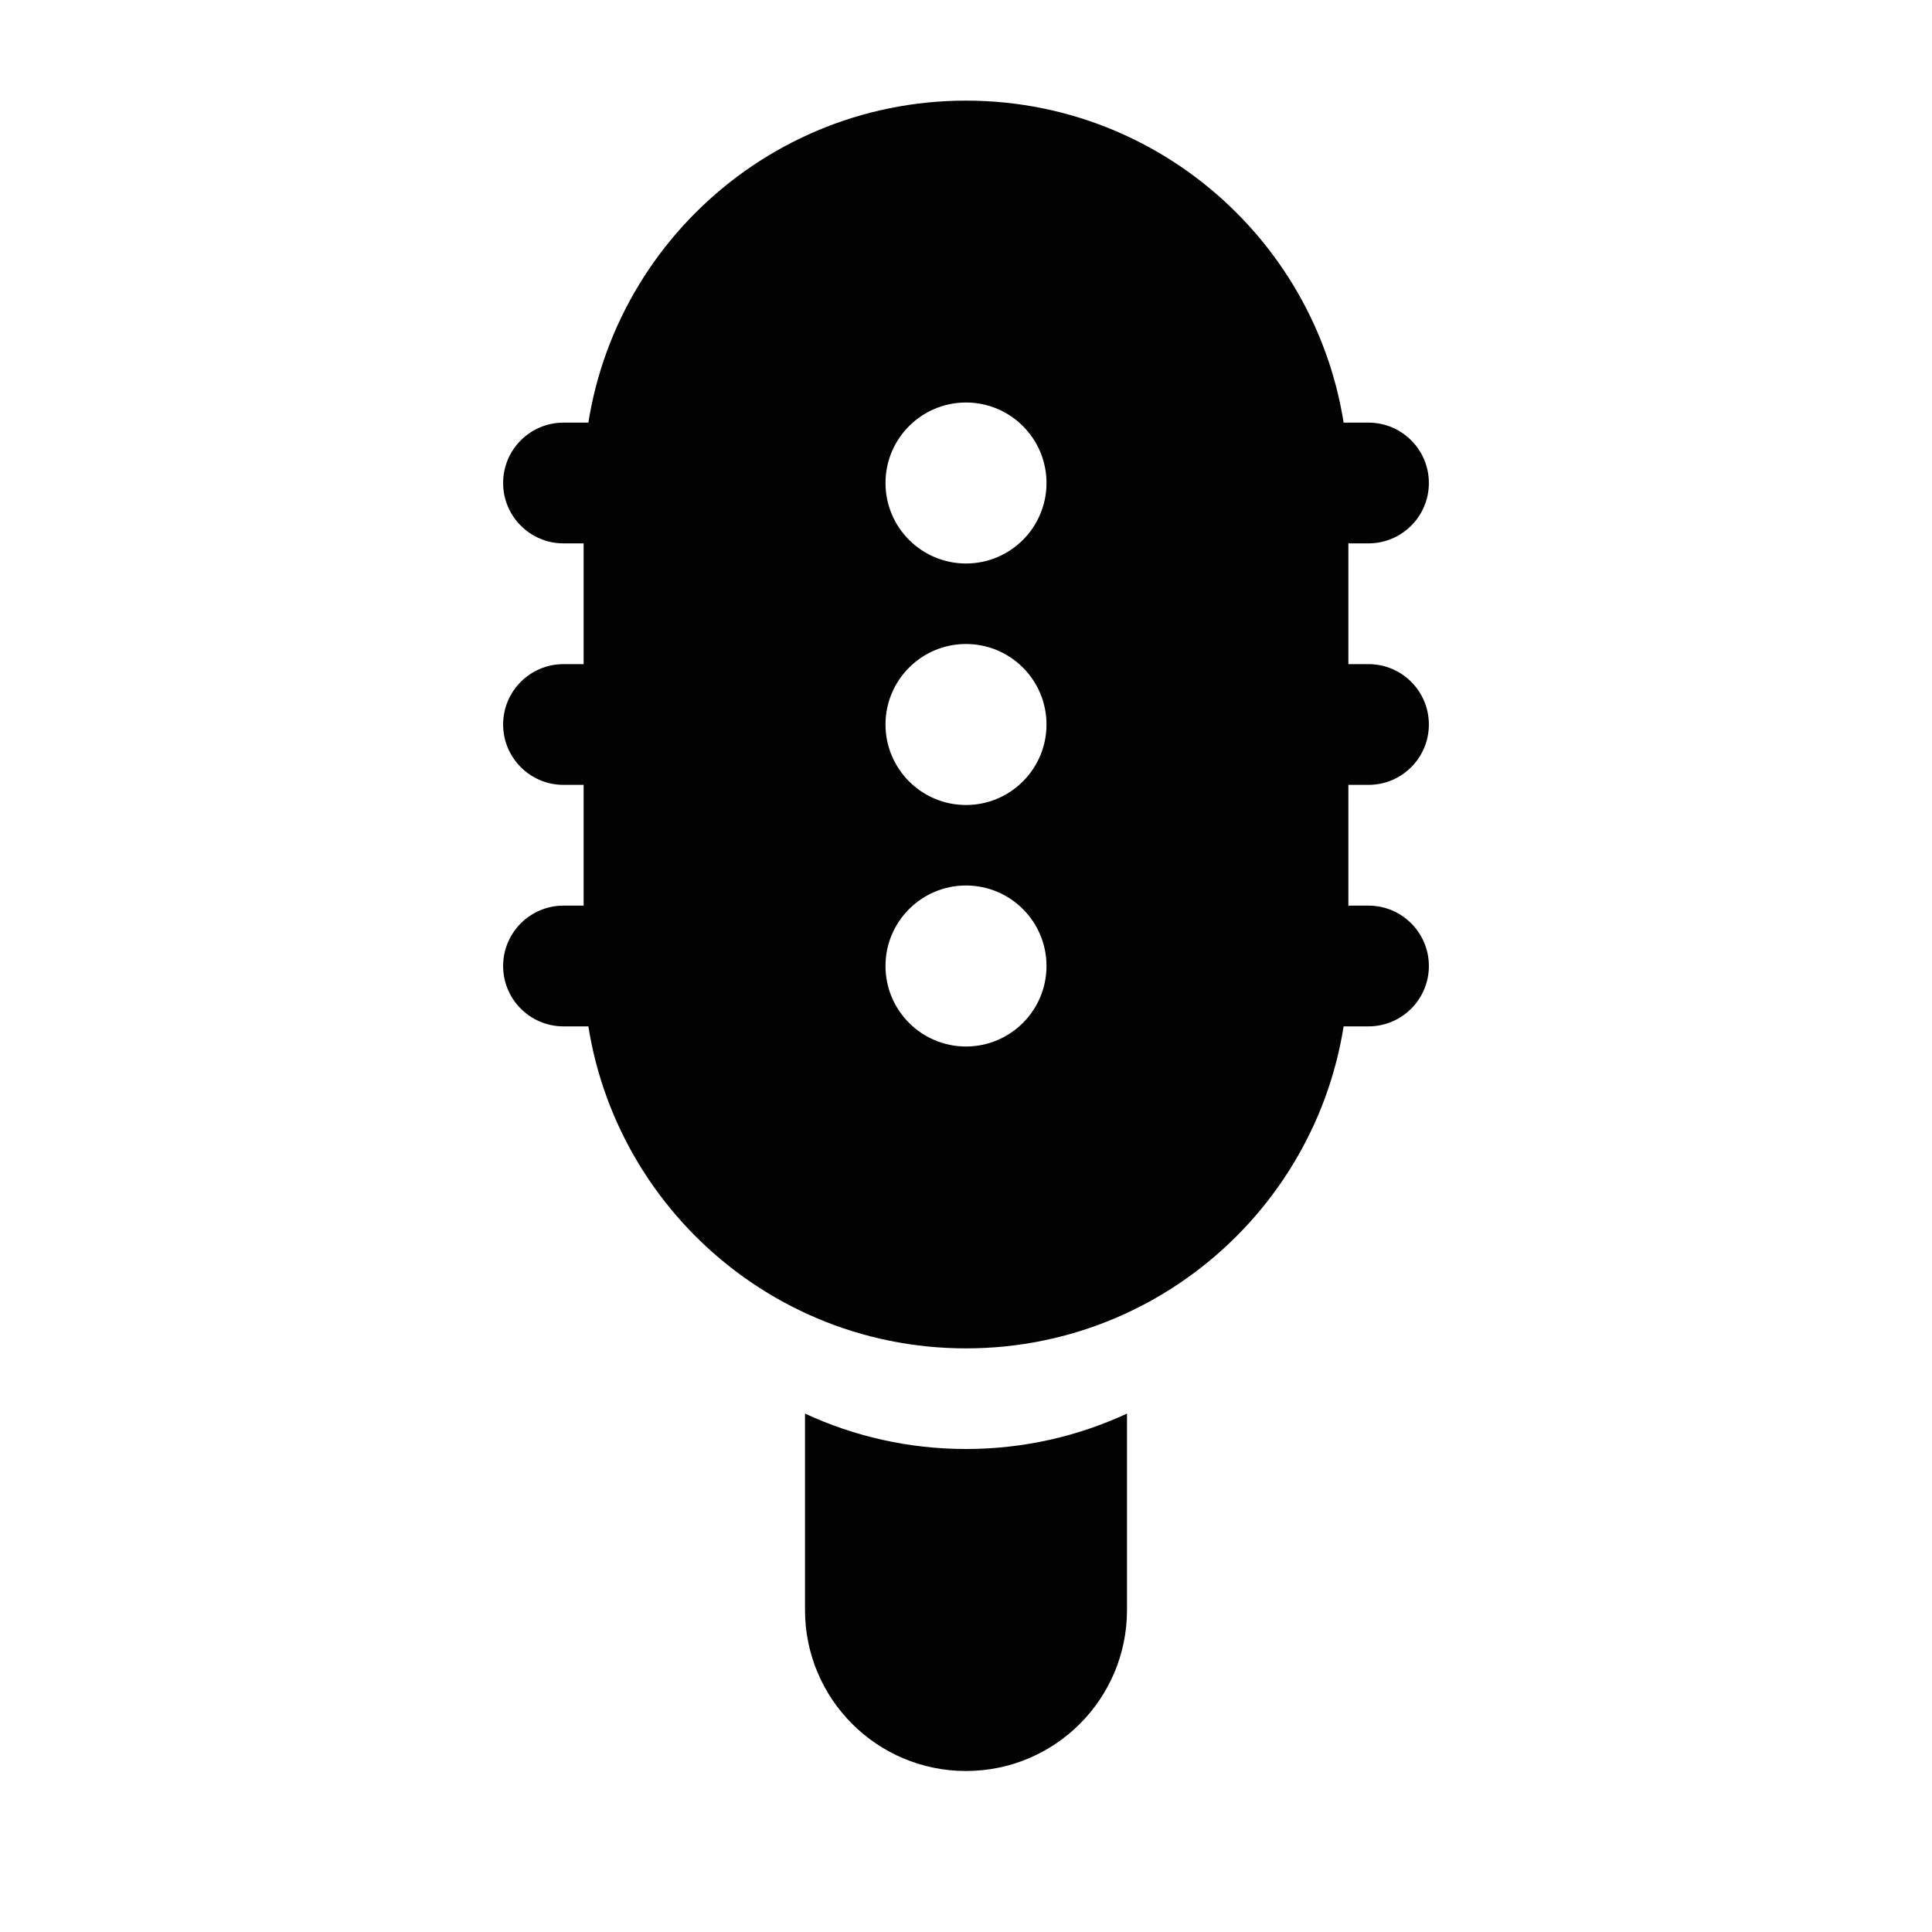 <svg width="24" height="24" viewBox="0 0 24 24" fill="none" xmlns="http://www.w3.org/2000/svg">
<path fill-rule="evenodd" clip-rule="evenodd" d="M12 1.25C9.377 1.25 7.25 3.377 7.25 6V12C7.25 14.623 9.377 16.75 12 16.75C14.623 16.75 16.75 14.623 16.75 12V6C16.75 3.377 14.623 1.25 12 1.25ZM11 6C11 5.448 11.448 5 12 5C12.552 5 13 5.448 13 6C13 6.552 12.552 7 12 7C11.448 7 11 6.552 11 6ZM12 8C11.448 8 11 8.448 11 9C11 9.552 11.448 10 12 10C12.552 10 13 9.552 13 9C13 8.448 12.552 8 12 8ZM11 12C11 11.448 11.448 11 12 11C12.552 11 13 11.448 13 12C13 12.552 12.552 13 12 13C11.448 13 11 12.552 11 12Z" fill="#020203"/>
<path fill-rule="evenodd" clip-rule="evenodd" d="M14.75 6C14.75 5.586 15.086 5.25 15.5 5.25L17 5.25C17.414 5.25 17.75 5.586 17.75 6C17.75 6.414 17.414 6.75 17 6.75L15.5 6.75C15.086 6.75 14.75 6.414 14.75 6Z" fill="#020203"/>
<path fill-rule="evenodd" clip-rule="evenodd" d="M6.25 6C6.25 5.586 6.586 5.25 7 5.25L8.5 5.25C8.914 5.25 9.25 5.586 9.25 6C9.25 6.414 8.914 6.75 8.5 6.75L7 6.75C6.586 6.75 6.25 6.414 6.25 6Z" fill="#020203"/>
<path fill-rule="evenodd" clip-rule="evenodd" d="M14.75 9C14.75 8.586 15.086 8.25 15.5 8.25L17 8.25C17.414 8.25 17.75 8.586 17.75 9C17.75 9.414 17.414 9.75 17 9.75L15.5 9.75C15.086 9.75 14.75 9.414 14.75 9Z" fill="#020203"/>
<path fill-rule="evenodd" clip-rule="evenodd" d="M6.25 9C6.25 8.586 6.586 8.25 7 8.25L8.5 8.25C8.914 8.25 9.25 8.586 9.25 9C9.25 9.414 8.914 9.75 8.5 9.75L7 9.75C6.586 9.75 6.25 9.414 6.25 9Z" fill="#020203"/>
<path fill-rule="evenodd" clip-rule="evenodd" d="M14.75 12C14.75 11.586 15.086 11.25 15.5 11.25L17 11.25C17.414 11.25 17.75 11.586 17.75 12C17.75 12.414 17.414 12.75 17 12.75L15.5 12.75C15.086 12.75 14.75 12.414 14.75 12Z" fill="#020203"/>
<path fill-rule="evenodd" clip-rule="evenodd" d="M6.25 12C6.25 11.586 6.586 11.25 7 11.25L8.5 11.25C8.914 11.25 9.25 11.586 9.25 12C9.25 12.414 8.914 12.75 8.5 12.75L7 12.75C6.586 12.75 6.25 12.414 6.25 12Z" fill="#020203"/>
<path d="M10 17.56V20C10 21.105 10.895 22 12 22C13.105 22 14 21.105 14 20V17.56C13.392 17.842 12.714 18 12 18C11.286 18 10.608 17.842 10 17.56Z" fill="#020203"/>
</svg>

